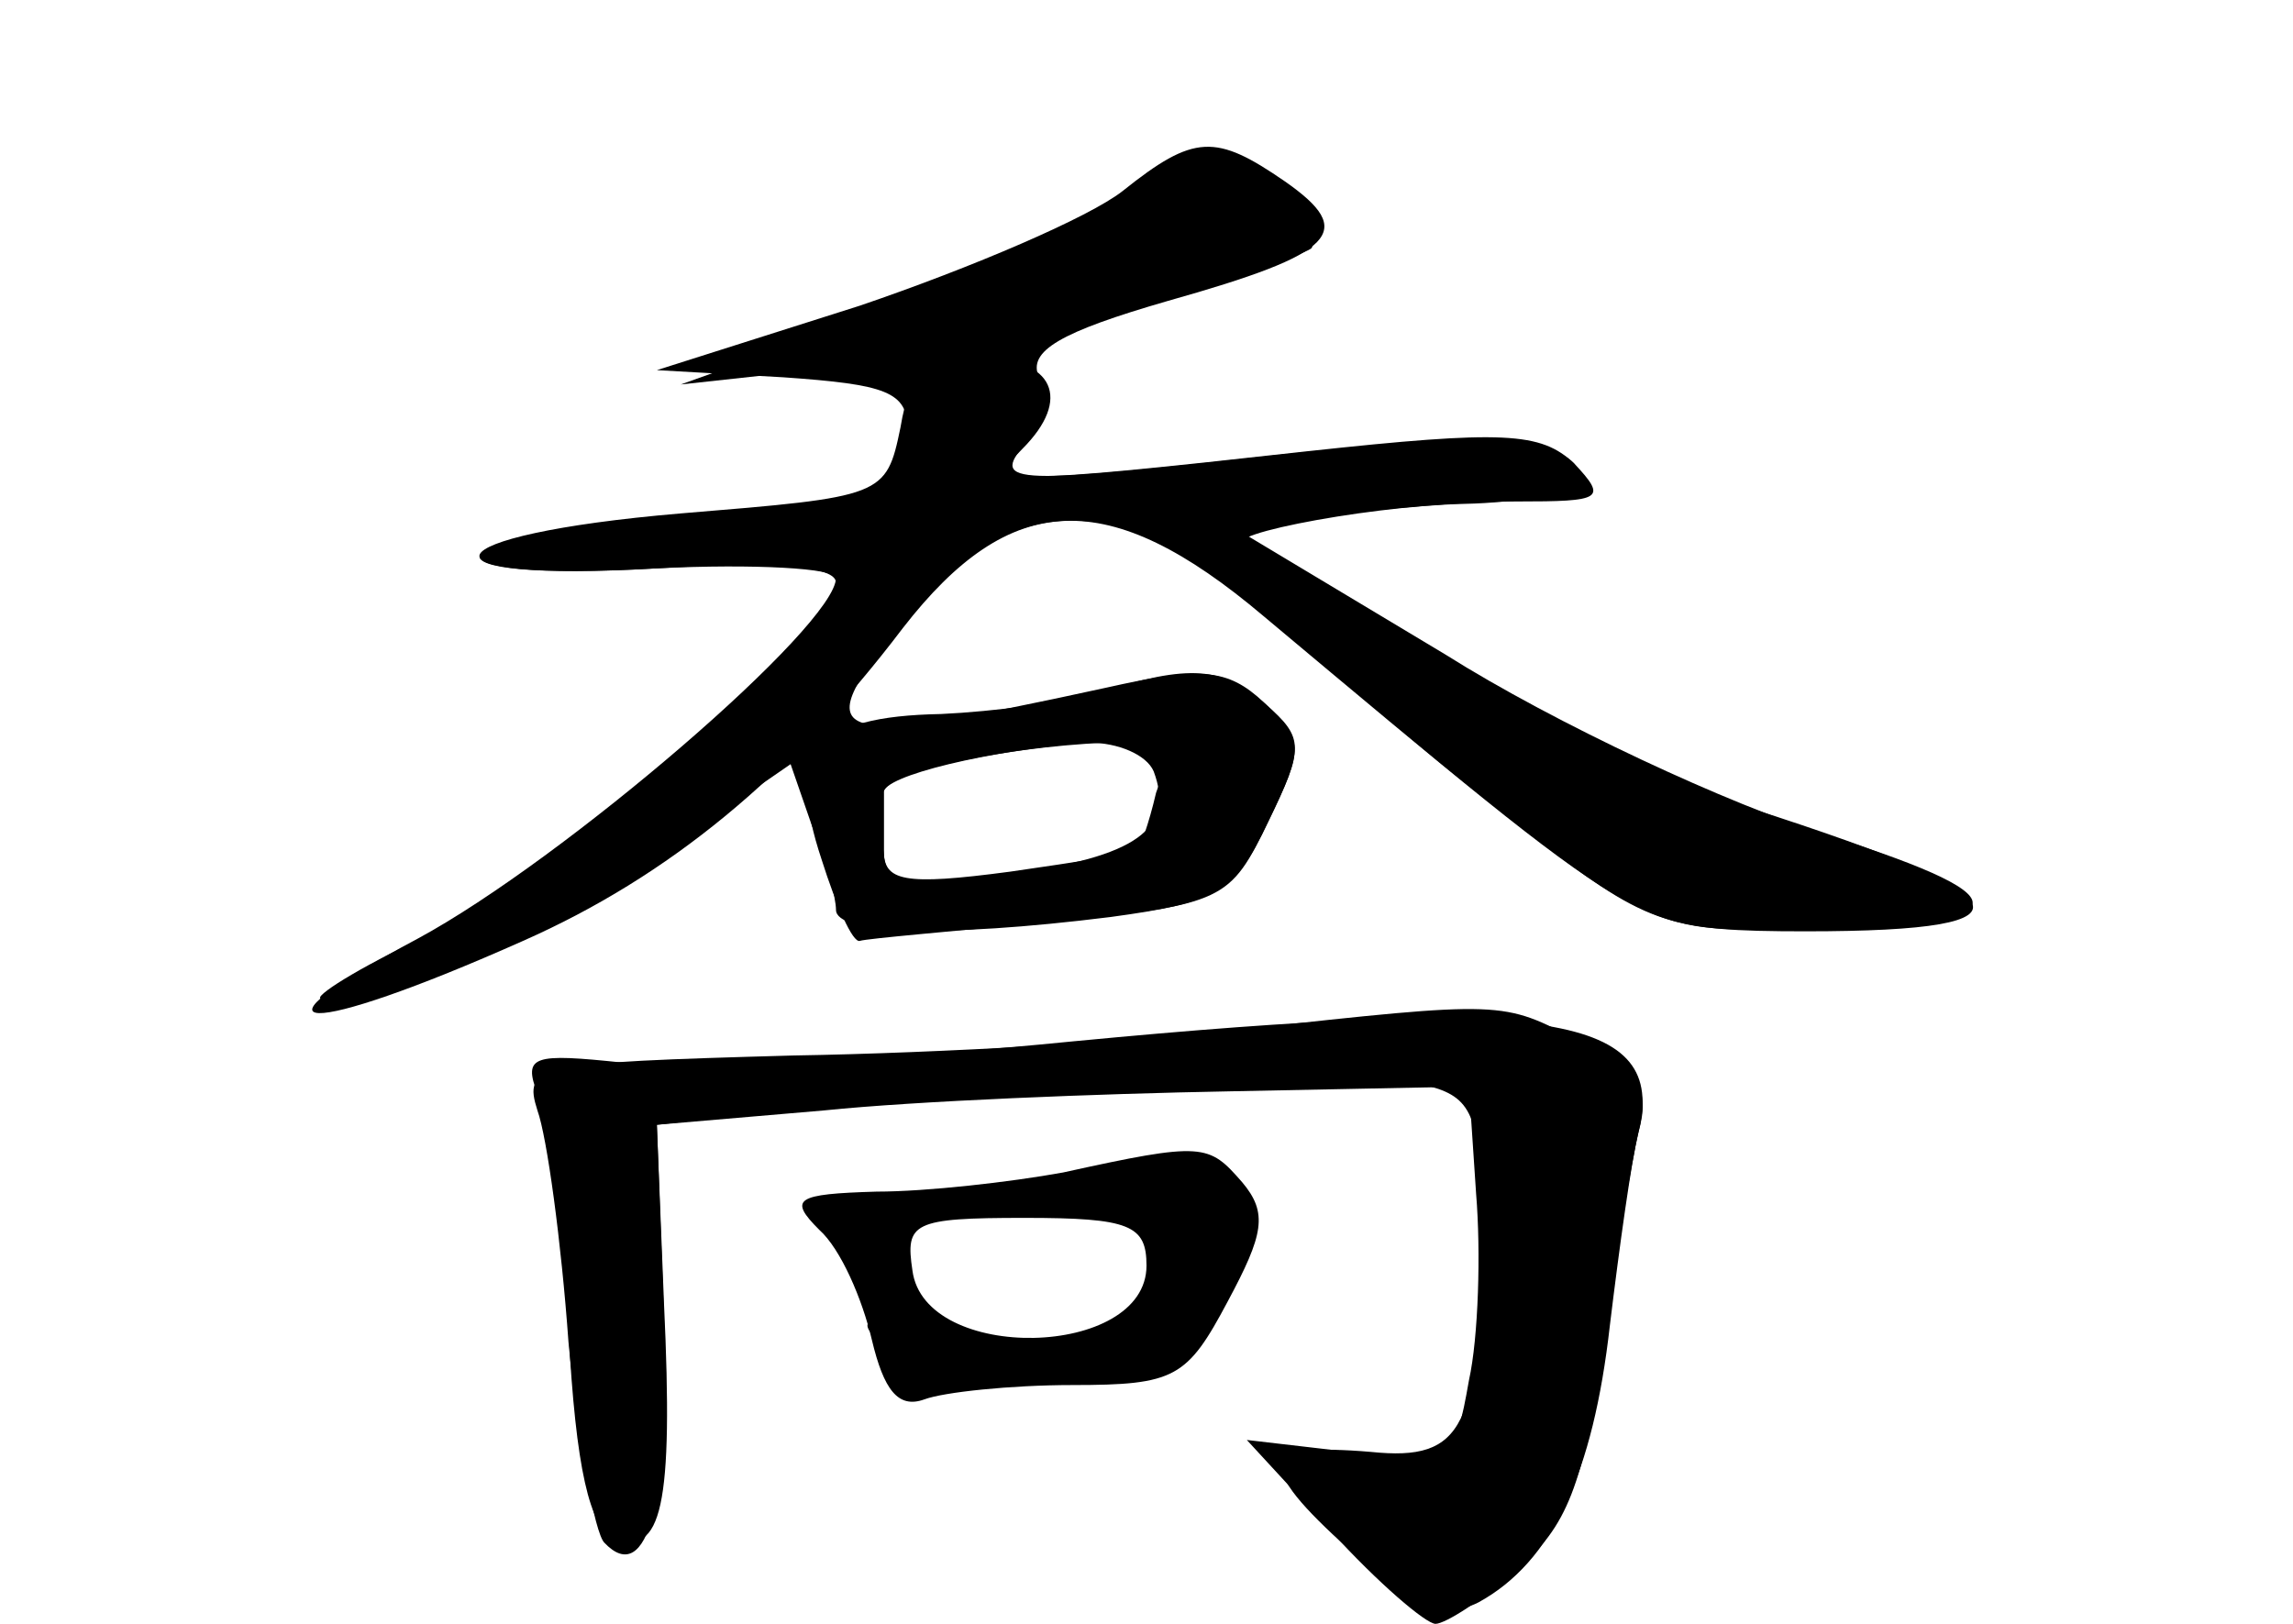 <?xml version="1.0" standalone="no"?>
<!DOCTYPE svg PUBLIC "-//W3C//DTD SVG 20010904//EN"
 "http://www.w3.org/TR/2001/REC-SVG-20010904/DTD/svg10.dtd">
<svg version="1.0" xmlns="http://www.w3.org/2000/svg"
 width="96pt" height="68pt" viewBox="0 0 96 68"
 preserveAspectRatio="xMidYMid meet">
<g transform="translate(0,68) scale(0.1,-0.1)" fill="#000000" stroke="none">
<g id="part-0" class="char-part">
  <path d="M470 600 c-14 -11 -63 -32 -110 -48 l-85 -27 53 -3 c43 -3 52 -6 52
-22 0 -26 -6 -28 -98 -36 -104 -9 -110 -28 -7 -22 49 3 75 1 75 -6 0 -20 -116
-122 -167 -146 -29 -13 -50 -26 -49 -28 11 -10 89 23 139 58 l58 40 9 -26 c6
-14 10 -30 10 -35 0 -10 43 -12 115 -3 44 6 52 10 66 40 15 31 15 34 -2 50
-15 14 -26 15 -66 6 -119 -26 -127 -23 -82 31 43 52 88 52 150 0 24 -21 46
-40 49 -43 3 -3 29 -25 59 -48 50 -39 58 -42 117 -42 103 0 93 15 -34 55 -29
9 -83 37 -120 61 -37 24 -71 44 -77 45 -25 3 45 17 88 18 47 1 63 15 30 25
-10 3 -56 1 -103 -4 -117 -13 -125 -13 -111 4 6 7 9 20 6 28 -5 11 9 19 54 32
71 20 79 29 49 50 -29 20 -38 20 -68 -4z m13 -243 c9 -24 -7 -36 -61 -43 -44
-6 -52 -4 -52 10 0 9 0 19 0 24 -1 7 45 18 86 21 12 0 24 -5 27 -12z"/>
  <path d="M450 244 c-80 -8 -165 -12 -189 -9 -38 4 -42 3 -36 -13 4 -9 10 -54
13 -99 3 -58 9 -83 19 -87 20 -8 25 13 21 98 l-3 75 45 5 c95 11 259 18 279
11 18 -5 21 -14 21 -58 0 -85 -7 -99 -46 -95 -47 4 -49 -5 -9 -41 28 -24 40
-29 54 -22 31 17 48 54 55 116 4 33 9 69 12 81 12 49 -37 57 -236 38z"/>
  <path d="M445 189 c-22 -4 -57 -8 -78 -8 -34 -1 -37 -3 -24 -16 9 -8 18 -29
22 -46 5 -21 11 -29 22 -25 8 3 36 6 62 6 43 0 48 3 65 35 15 28 17 37 6 50
-14 16 -16 17 -75 4z m35 -39 c0 -39 -93 -41 -98 -2 -3 20 0 22 47 22 44 0 51
-3 51 -20z"/>
</g>
<g id="part-1" class="char-part">
  <path d="M468 594 c-8 -9 -53 -29 -99 -45 l-84 -30 55 6 c46 5 196 42 209 51
2 2 -2 10 -9 19 -16 20 -51 19 -72 -1z"/>
</g>
<g id="part-2" class="char-part">
  <path d="M377 501 c-6 -29 -7 -29 -92 -36 -106 -9 -115 -29 -10 -23 41 2 75 0
75 -4 0 -20 -114 -118 -175 -151 -77 -41 -48 -42 44 -1 61 27 112 69 159 131
45 58 86 60 151 5 160 -134 157 -132 219 -131 98 1 103 12 18 39 -42 13 -115
47 -161 76 l-85 51 37 7 c21 3 56 6 78 6 36 0 38 1 24 16 -14 13 -29 14 -112
5 -126 -14 -134 -14 -119 1 21 21 13 38 -17 38 -23 0 -30 -5 -34 -29z"/>
</g>
<g id="part-3" class="char-part">
  <path d="M460 390 c-14 -4 -44 -8 -66 -9 -53 -1 -65 -16 -50 -61 6 -19 13 -35
16 -34 3 1 39 4 80 8 73 7 75 9 91 42 15 31 15 35 -1 49 -18 16 -32 17 -70 5z
m24 -42 c-3 -13 -7 -24 -8 -24 0 -1 -25 -5 -53 -9 -45 -6 -53 -4 -53 9 0 9 0
19 0 24 -1 8 48 19 93 21 25 1 28 -2 21 -21z"/>
</g>
<g id="part-4" class="char-part">
  <path d="M520 249 c-41 -5 -126 -10 -188 -11 -108 -3 -113 -4 -107 -23 4 -11
10 -55 13 -97 4 -42 11 -80 15 -84 18 -19 28 18 25 94 l-3 81 70 6 c39 4 115
7 170 8 l100 2 3 -45 c2 -24 1 -60 -3 -78 -6 -34 -7 -34 -50 -30 l-43 5 35
-38 c20 -22 40 -39 44 -39 4 0 20 10 34 23 21 17 28 36 36 91 5 38 12 79 15
92 5 18 0 26 -25 38 -32 17 -31 17 -141 5z"/>
</g>
<g id="part-5" class="char-part">
  <path d="M487 167 c10 -11 12 -17 5 -13 -9 5 -13 3 -11 -5 4 -33 -1 -38 -31
-34 -16 3 -44 7 -62 10 -25 4 -30 3 -20 -7 6 -6 34 -13 61 -15 46 -2 51 0 76
33 30 39 28 45 -11 50 -25 2 -25 2 -7 -19z"/>
  <path d="M353 169 c11 -7 23 -7 35 0 14 9 11 10 -18 10 -29 0 -32 -1 -17 -10z"/>
</g>
</g>
</svg>